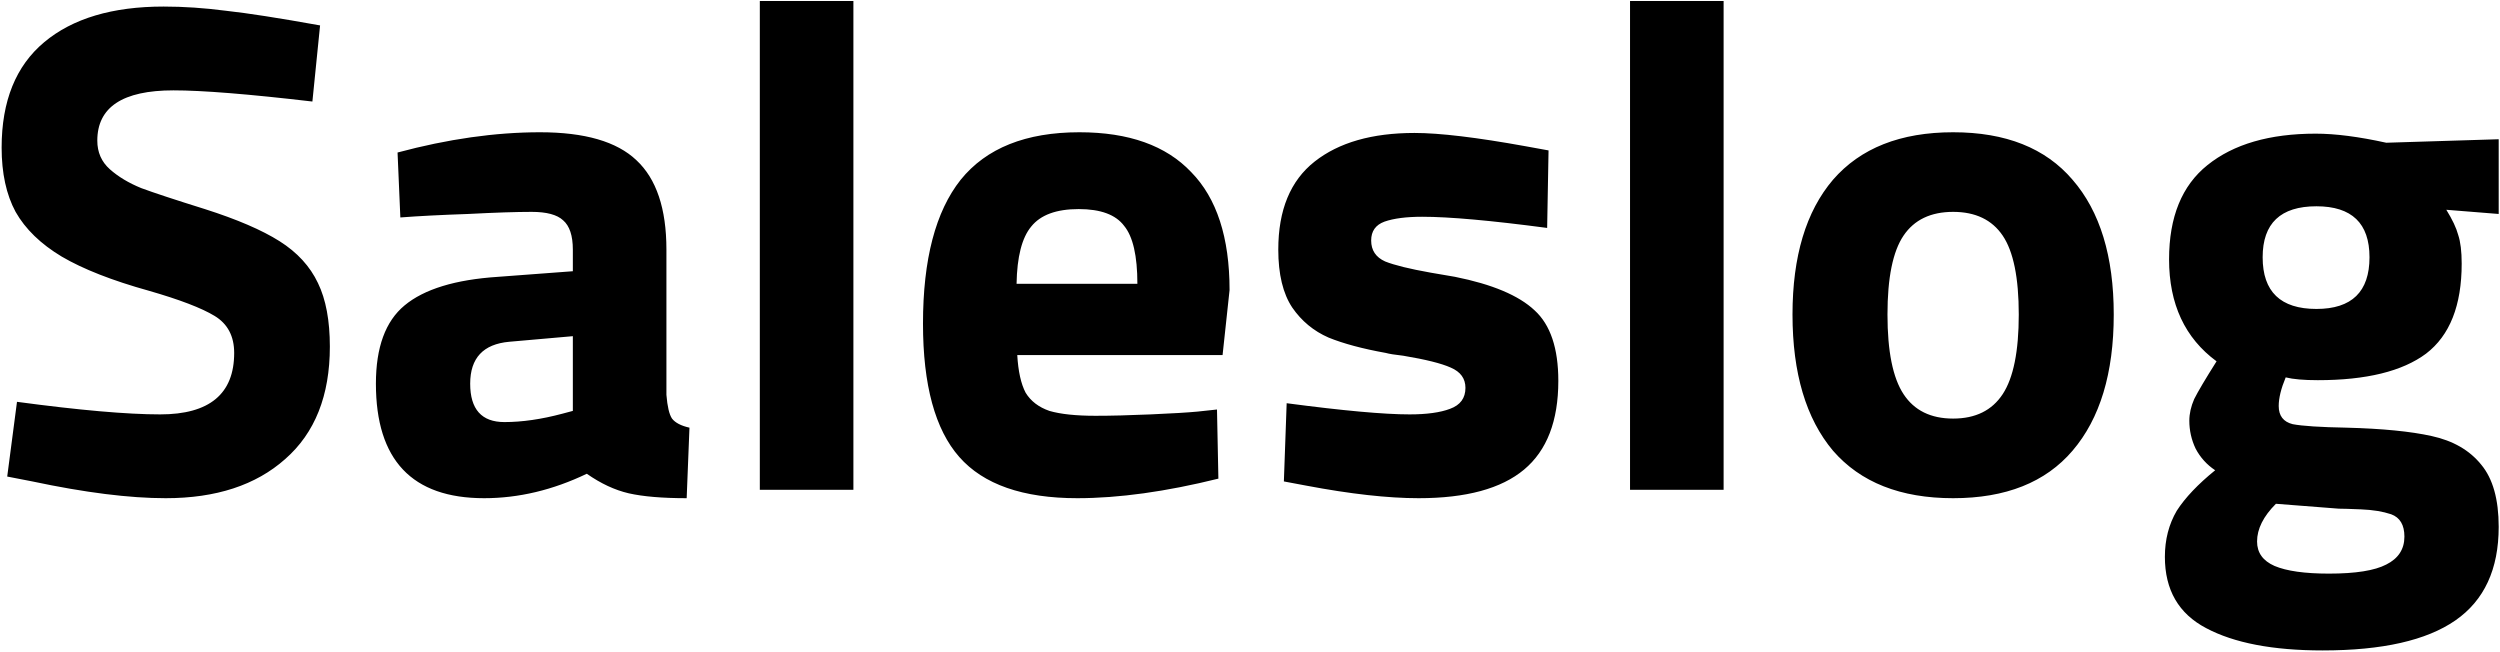 <svg width="1031" height="269" viewBox="0 0 1031 269" fill="none" xmlns="http://www.w3.org/2000/svg">
<path d="M68.352 205.456C53.376 205.456 35.04 203.152 13.344 198.544L2.976 196.528L7.008 165.712C32.736 169.168 52.416 170.896 66.048 170.896C86.4 170.896 96.576 162.448 96.576 145.552C96.576 138.64 93.888 133.552 88.512 130.288C83.136 127.024 74.112 123.568 61.44 119.92C46.272 115.696 34.272 110.992 25.44 105.808C16.8 100.624 10.464 94.48 6.432 87.376C2.592 80.272 0.672 71.44 0.672 60.88C0.672 41.68 6.528 27.184 18.24 17.392C29.952 7.6 46.368 2.704 67.488 2.704C75.744 2.704 84.288 3.28 93.12 4.432C101.952 5.392 114.912 7.408 132 10.48L128.832 41.872C102.528 38.8 83.424 37.264 71.52 37.264C50.592 37.264 40.128 44.176 40.128 58C40.128 62.8 41.856 66.736 45.312 69.808C48.768 72.88 53.088 75.472 58.272 77.584C63.456 79.504 72.192 82.384 84.48 86.224C97.728 90.448 108 94.864 115.296 99.472C122.592 104.08 127.872 109.84 131.136 116.752C134.4 123.472 136.032 132.208 136.032 142.96C136.032 163.12 129.888 178.576 117.6 189.328C105.504 200.08 89.088 205.456 68.352 205.456ZM199.664 205.456C169.904 205.456 155.024 189.712 155.024 158.224C155.024 143.248 158.96 132.496 166.832 125.968C174.896 119.248 187.76 115.312 205.424 114.16L236.24 111.856V102.928C236.24 97.168 234.896 93.136 232.208 90.832C229.712 88.528 225.392 87.376 219.248 87.376C212.912 87.376 204.176 87.664 193.04 88.24C181.904 88.624 172.592 89.104 165.104 89.68L163.952 62.896C184.688 57.328 204.272 54.544 222.704 54.544C241.136 54.544 254.384 58.384 262.448 66.064C270.704 73.744 274.832 86.032 274.832 102.928V162.832C275.216 167.632 275.984 170.896 277.136 172.624C278.48 174.352 280.88 175.6 284.336 176.368L283.184 205.456C273.2 205.456 265.232 204.784 259.28 203.44C253.52 202.096 247.76 199.408 242 195.376C227.984 202.096 213.872 205.456 199.664 205.456ZM208.016 174.064C215.312 174.064 223.28 172.912 231.92 170.608L236.24 169.456V138.64L210.032 140.944C199.28 141.904 193.904 147.664 193.904 158.224C193.904 168.784 198.608 174.064 208.016 174.064ZM313.35 0.4H351.942V202H313.35V0.4ZM444.288 205.456C421.824 205.456 405.6 199.792 395.616 188.464C385.632 177.136 380.64 158.8 380.64 133.456C380.64 106.96 385.824 87.184 396.192 74.128C406.752 61.072 423.072 54.544 445.152 54.544C465.504 54.544 480.864 60.016 491.232 70.96C501.792 81.712 507.072 97.936 507.072 119.632L504.192 146.416H419.52C419.904 153.136 421.056 158.32 422.976 161.968C425.088 165.424 428.352 167.92 432.768 169.456C437.376 170.8 443.712 171.472 451.776 171.472C458.112 171.472 465.696 171.28 474.528 170.896C483.36 170.512 489.792 170.128 493.824 169.744L501.888 168.88L502.464 197.392C480.768 202.768 461.376 205.456 444.288 205.456ZM469.056 117.04C469.056 105.52 467.232 97.552 463.584 93.136C460.128 88.528 453.888 86.224 444.864 86.224C435.648 86.224 429.12 88.624 425.28 93.424C421.44 98.032 419.424 105.904 419.232 117.04H469.056ZM585.053 205.456C572.381 205.456 556.925 203.728 538.685 200.272L529.469 198.544L530.621 166.288C553.853 169.36 570.749 170.896 581.309 170.896C588.413 170.896 593.981 170.128 598.013 168.592C602.237 167.056 604.349 164.176 604.349 159.952C604.349 156.112 602.333 153.328 598.301 151.6C594.461 149.872 587.933 148.24 578.717 146.704C575.261 146.32 572.861 145.936 571.517 145.552C561.917 143.824 554.045 141.712 547.901 139.216C541.757 136.528 536.765 132.4 532.925 126.832C529.085 121.072 527.165 113.104 527.165 102.928C527.165 86.608 532.157 74.512 542.141 66.64C552.125 58.768 565.853 54.832 583.325 54.832C593.693 54.832 608.957 56.656 629.117 60.304L638.621 62.032L638.045 94C614.813 90.928 597.629 89.392 586.493 89.392C579.965 89.392 574.781 90.064 570.941 91.408C567.293 92.752 565.469 95.344 565.469 99.184C565.469 103.216 567.389 106.096 571.229 107.824C575.069 109.36 581.309 110.896 589.949 112.432L600.029 114.16C615.389 117.232 626.333 121.84 632.861 127.984C639.389 133.936 642.653 143.632 642.653 157.072C642.653 173.584 637.949 185.776 628.541 193.648C619.133 201.52 604.637 205.456 585.053 205.456ZM672.225 0.4H710.817V202H672.225V0.4ZM805.467 205.456C783.771 205.456 767.259 198.928 755.931 185.872C744.795 172.624 739.227 153.904 739.227 129.712C739.227 105.712 744.795 87.184 755.931 74.128C767.259 61.072 783.771 54.544 805.467 54.544C827.163 54.544 843.579 61.072 854.715 74.128C866.043 87.184 871.707 105.712 871.707 129.712C871.707 153.904 866.043 172.624 854.715 185.872C843.579 198.928 827.163 205.456 805.467 205.456ZM805.467 172.624C814.683 172.624 821.499 169.264 825.915 162.544C830.331 155.824 832.539 144.88 832.539 129.712C832.539 114.544 830.331 103.696 825.915 97.168C821.499 90.64 814.683 87.376 805.467 87.376C796.251 87.376 789.435 90.64 785.019 97.168C780.603 103.696 778.395 114.544 778.395 129.712C778.395 144.88 780.603 155.824 785.019 162.544C789.435 169.264 796.251 172.624 805.467 172.624ZM957.885 268.24C937.341 268.24 921.309 265.168 909.789 259.024C898.461 253.072 892.797 243.28 892.797 229.648C892.797 222.544 894.429 216.208 897.693 210.64C901.149 205.264 906.429 199.696 913.533 193.936C910.077 191.632 907.389 188.656 905.469 185.008C903.741 181.36 902.877 177.52 902.877 173.488C902.877 170.608 903.549 167.632 904.893 164.56C906.429 161.488 909.501 156.304 914.109 149.008C901.053 139.408 894.525 125.392 894.525 106.96C894.525 89.488 899.805 76.528 910.365 68.08C921.117 59.44 935.997 55.12 955.005 55.12C963.069 55.12 972.765 56.368 984.093 58.864L1030.46 57.424V88.24L1008.86 86.512C1011.36 90.544 1012.99 94 1013.76 96.88C1014.72 99.76 1015.2 103.696 1015.2 108.688C1015.2 125.968 1010.3 138.352 1000.51 145.84C990.717 153.136 975.837 156.784 955.869 156.784C950.109 156.784 945.693 156.4 942.621 155.632C940.701 160.24 939.741 164.176 939.741 167.44C939.741 171.472 941.661 173.968 945.501 174.928C949.533 175.696 956.925 176.176 967.677 176.368C982.461 176.752 994.173 177.904 1002.81 179.824C1011.64 181.744 1018.46 185.68 1023.26 191.632C1028.06 197.392 1030.46 205.936 1030.46 217.264C1030.46 234.736 1024.51 247.6 1012.6 255.856C1000.7 264.112 982.461 268.24 957.885 268.24ZM955.293 127.408C969.885 127.408 977.181 120.304 977.181 106.096C977.181 92.08 969.885 85.072 955.293 85.072C940.509 85.072 933.117 92.08 933.117 106.096C933.117 120.304 940.509 127.408 955.293 127.408ZM960.477 236.56C971.421 236.56 979.293 235.312 984.093 232.816C989.085 230.32 991.581 226.48 991.581 221.296C991.581 216.496 989.757 213.424 986.109 212.08C982.653 210.928 978.525 210.256 973.725 210.064C969.117 209.872 966.045 209.776 964.509 209.776L938.589 207.76C933.405 212.944 930.813 218.128 930.813 223.312C930.813 227.92 933.213 231.28 938.013 233.392C943.005 235.504 950.493 236.56 960.477 236.56Z" fill="current"/>
</svg>
